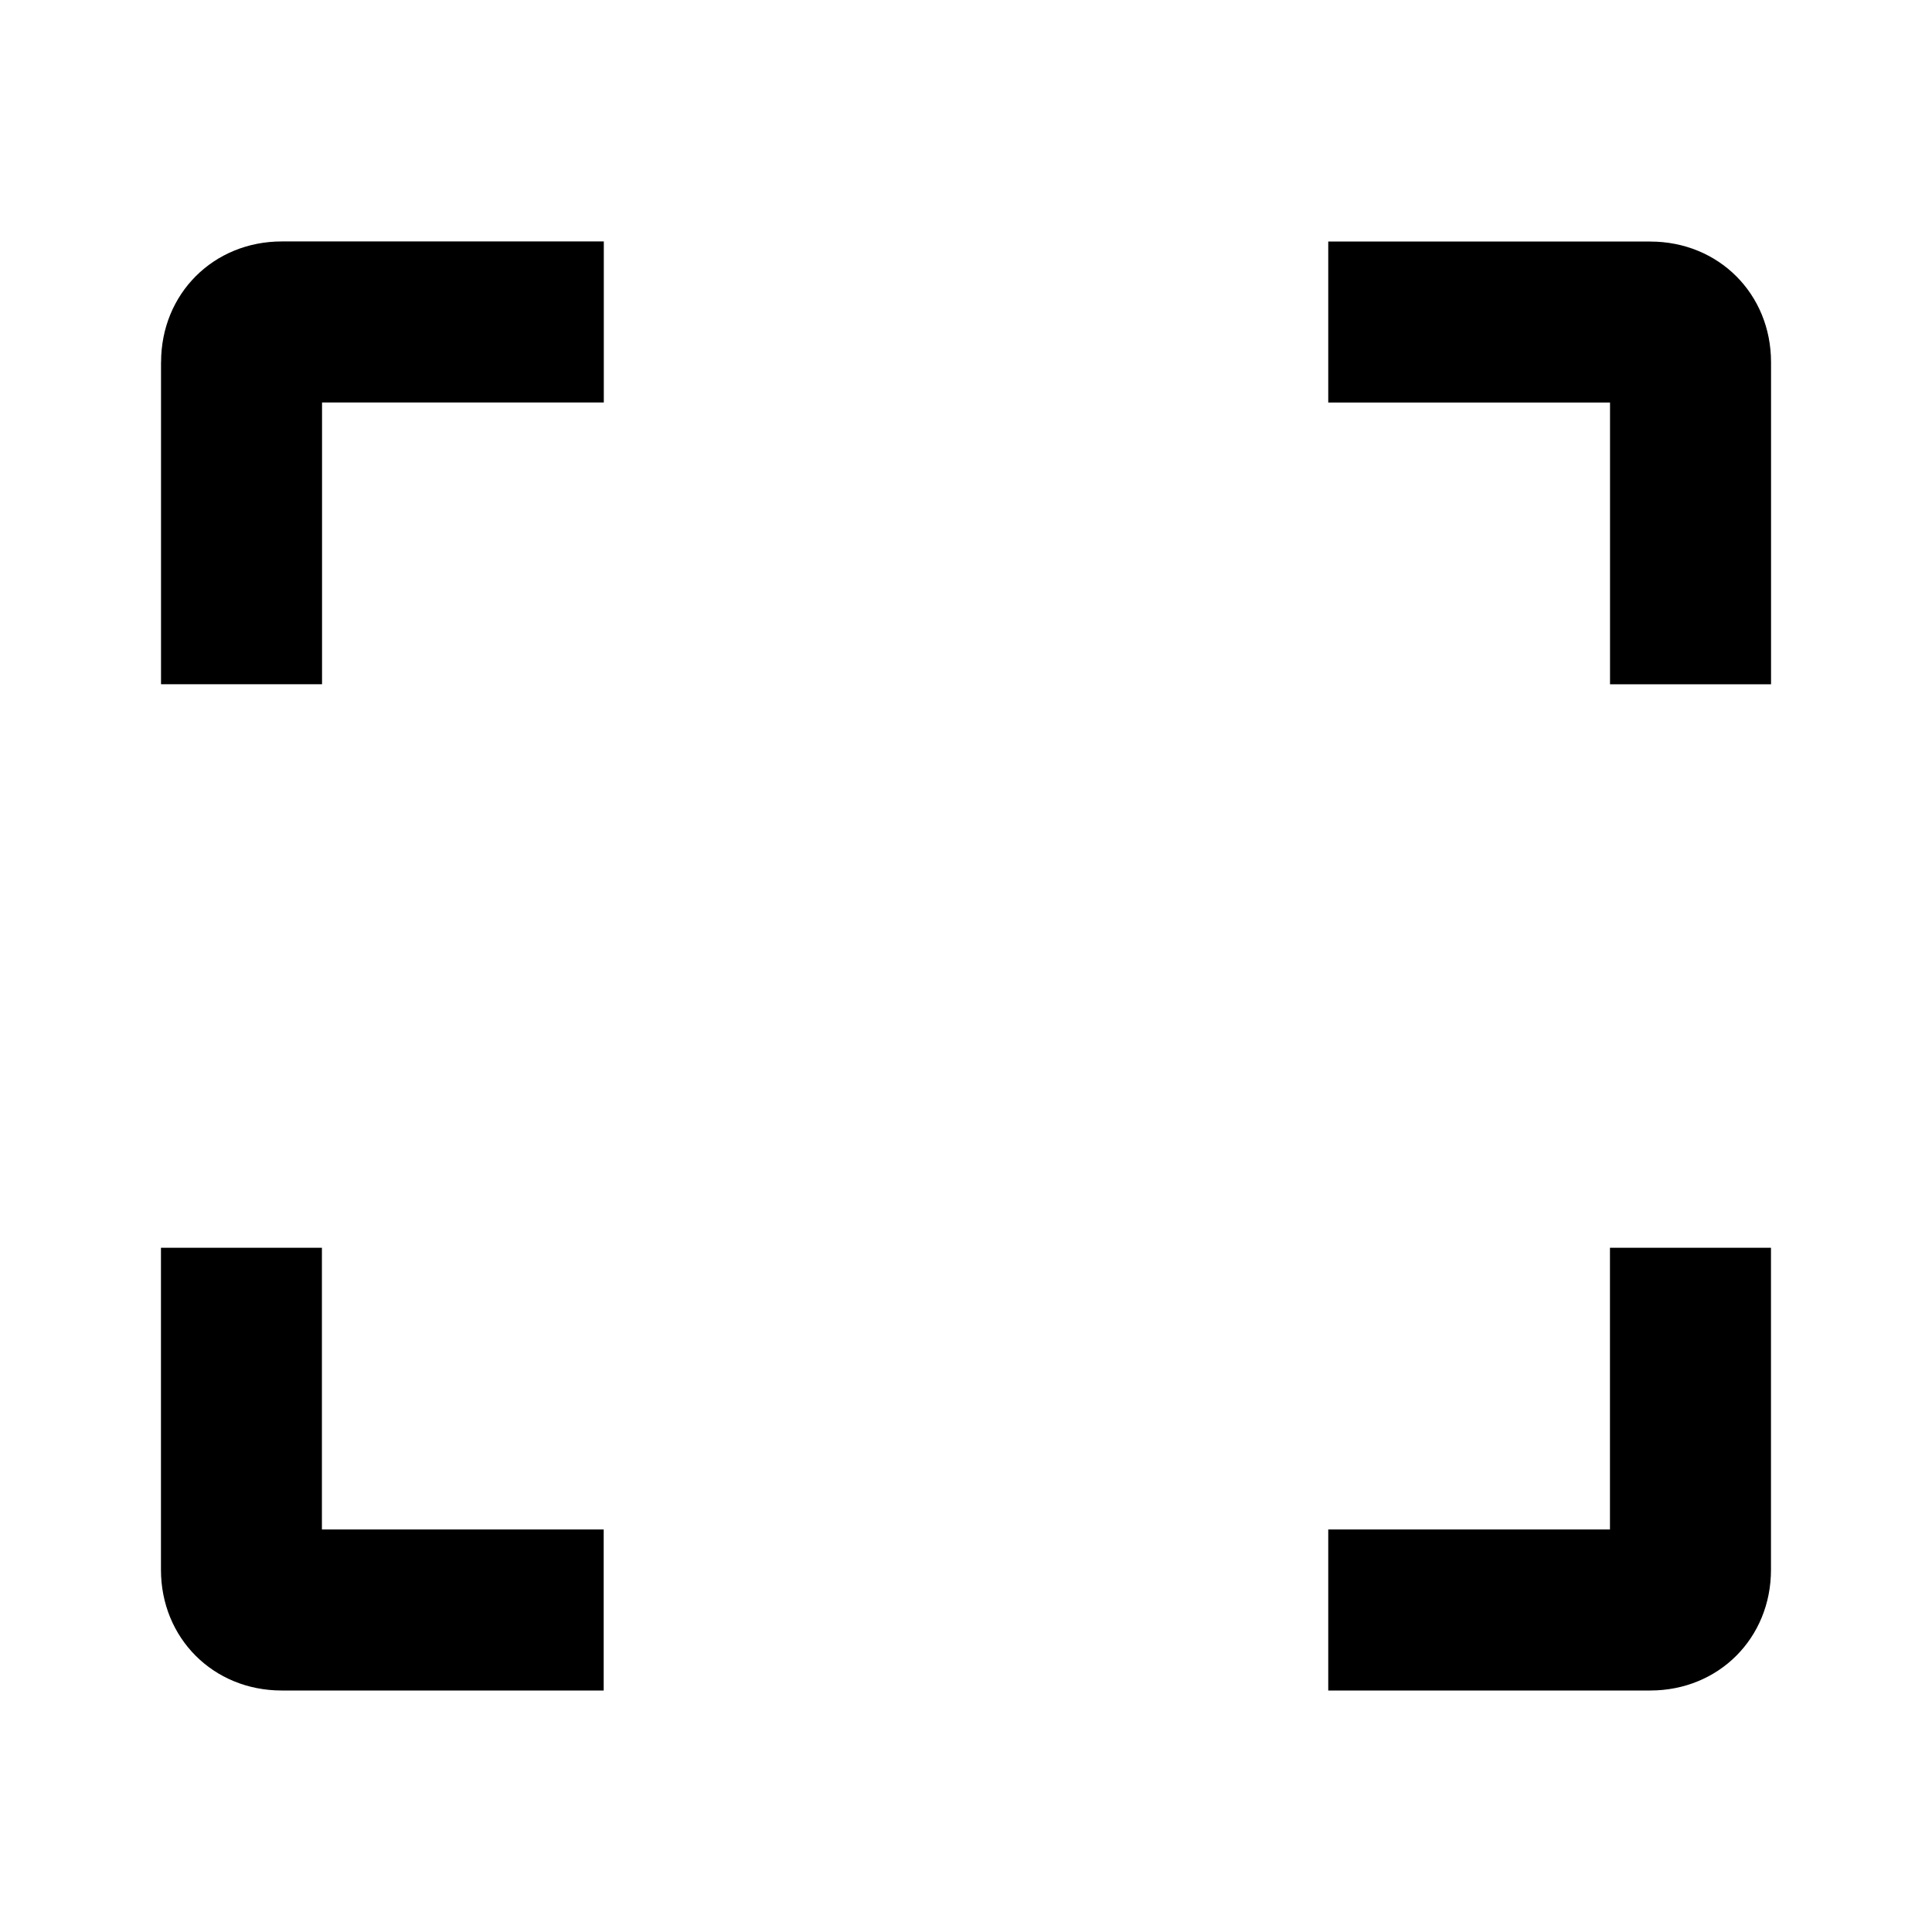 <?xml version="1.0" standalone="no"?><!DOCTYPE svg PUBLIC "-//W3C//DTD SVG 1.1//EN" "http://www.w3.org/Graphics/SVG/1.1/DTD/svg11.dtd"><svg class="icon" width="200px" height="200.00px" viewBox="0 0 1024 1024" version="1.1" xmlns="http://www.w3.org/2000/svg"><path d="M853.344 810.656H704V896h170.656c36.256 0 64-27.744 64-64v-170.656h-85.344v149.344zM874.656 128H704v85.344h149.344v149.344h85.344V192.032c0-36.256-27.744-64-64-64zM85.344 192v170.656h85.344V213.312h149.344V127.968H149.376c-36.256 0-64 27.744-64 64zM170.656 661.344H85.312V832c0 36.256 27.744 64 64 64h170.656v-85.344H170.624v-149.344z" /></svg>
